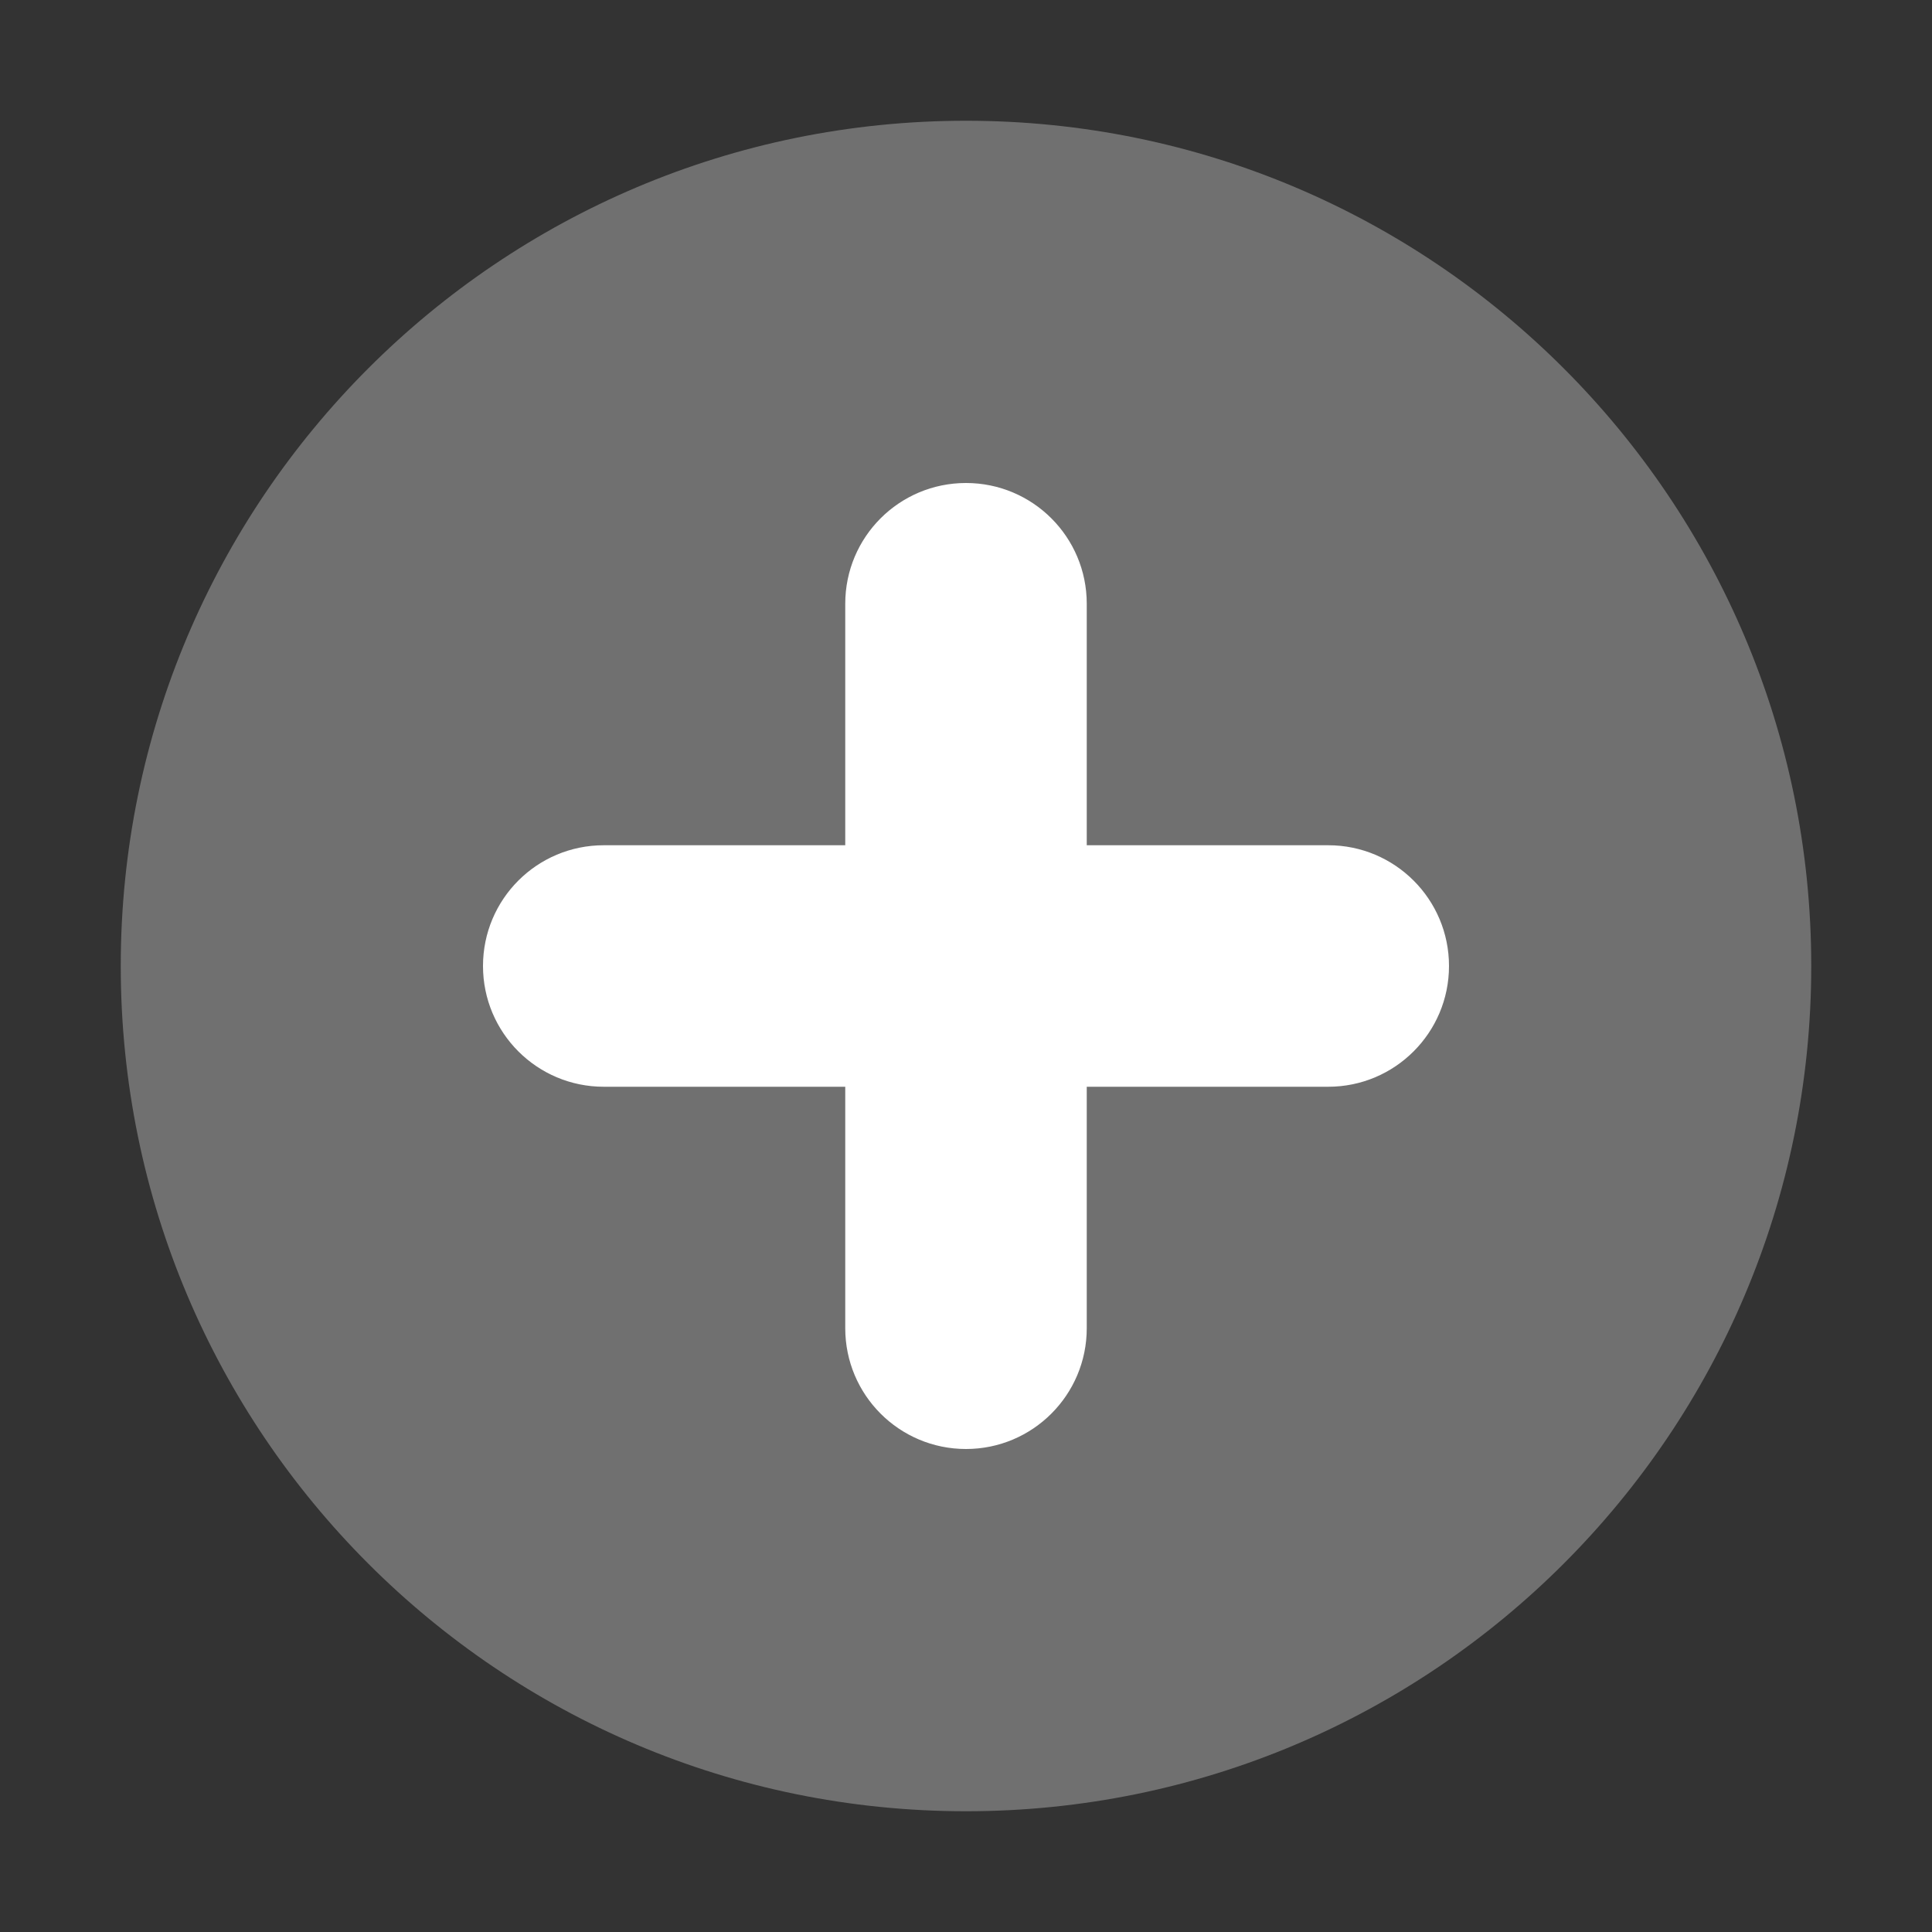 <svg width="16" height="16" viewBox="0 0 16 16" fill="none" xmlns="http://www.w3.org/2000/svg">
<rect x="0" y="0" width="16" height="16" fill="#333333" stroke="none"/>
<circle cx="8" cy="8" r="5" fill="white"/>
<path fill-rule="evenodd" clip-rule="evenodd" d="M8 15C11.866 15 15 11.866 15 8C15 4.134 11.866 1 8 1C4.134 1 1 4.134 1 8C1 11.866 4.134 15 8 15ZM7 5C7 4.447 7.447 4 8 4C8.552 4 9 4.447 9 5V7H11C11.552 7 12 7.447 12 8C12 8.552 11.552 9 11 9H9V11C9 11.552 8.552 12 8 12C7.447 12 7 11.552 7 11V9H5C4.447 9 4 8.552 4 8C4 7.447 4.447 7 5 7H7V5Z" fill="#707070"/>
</svg>
